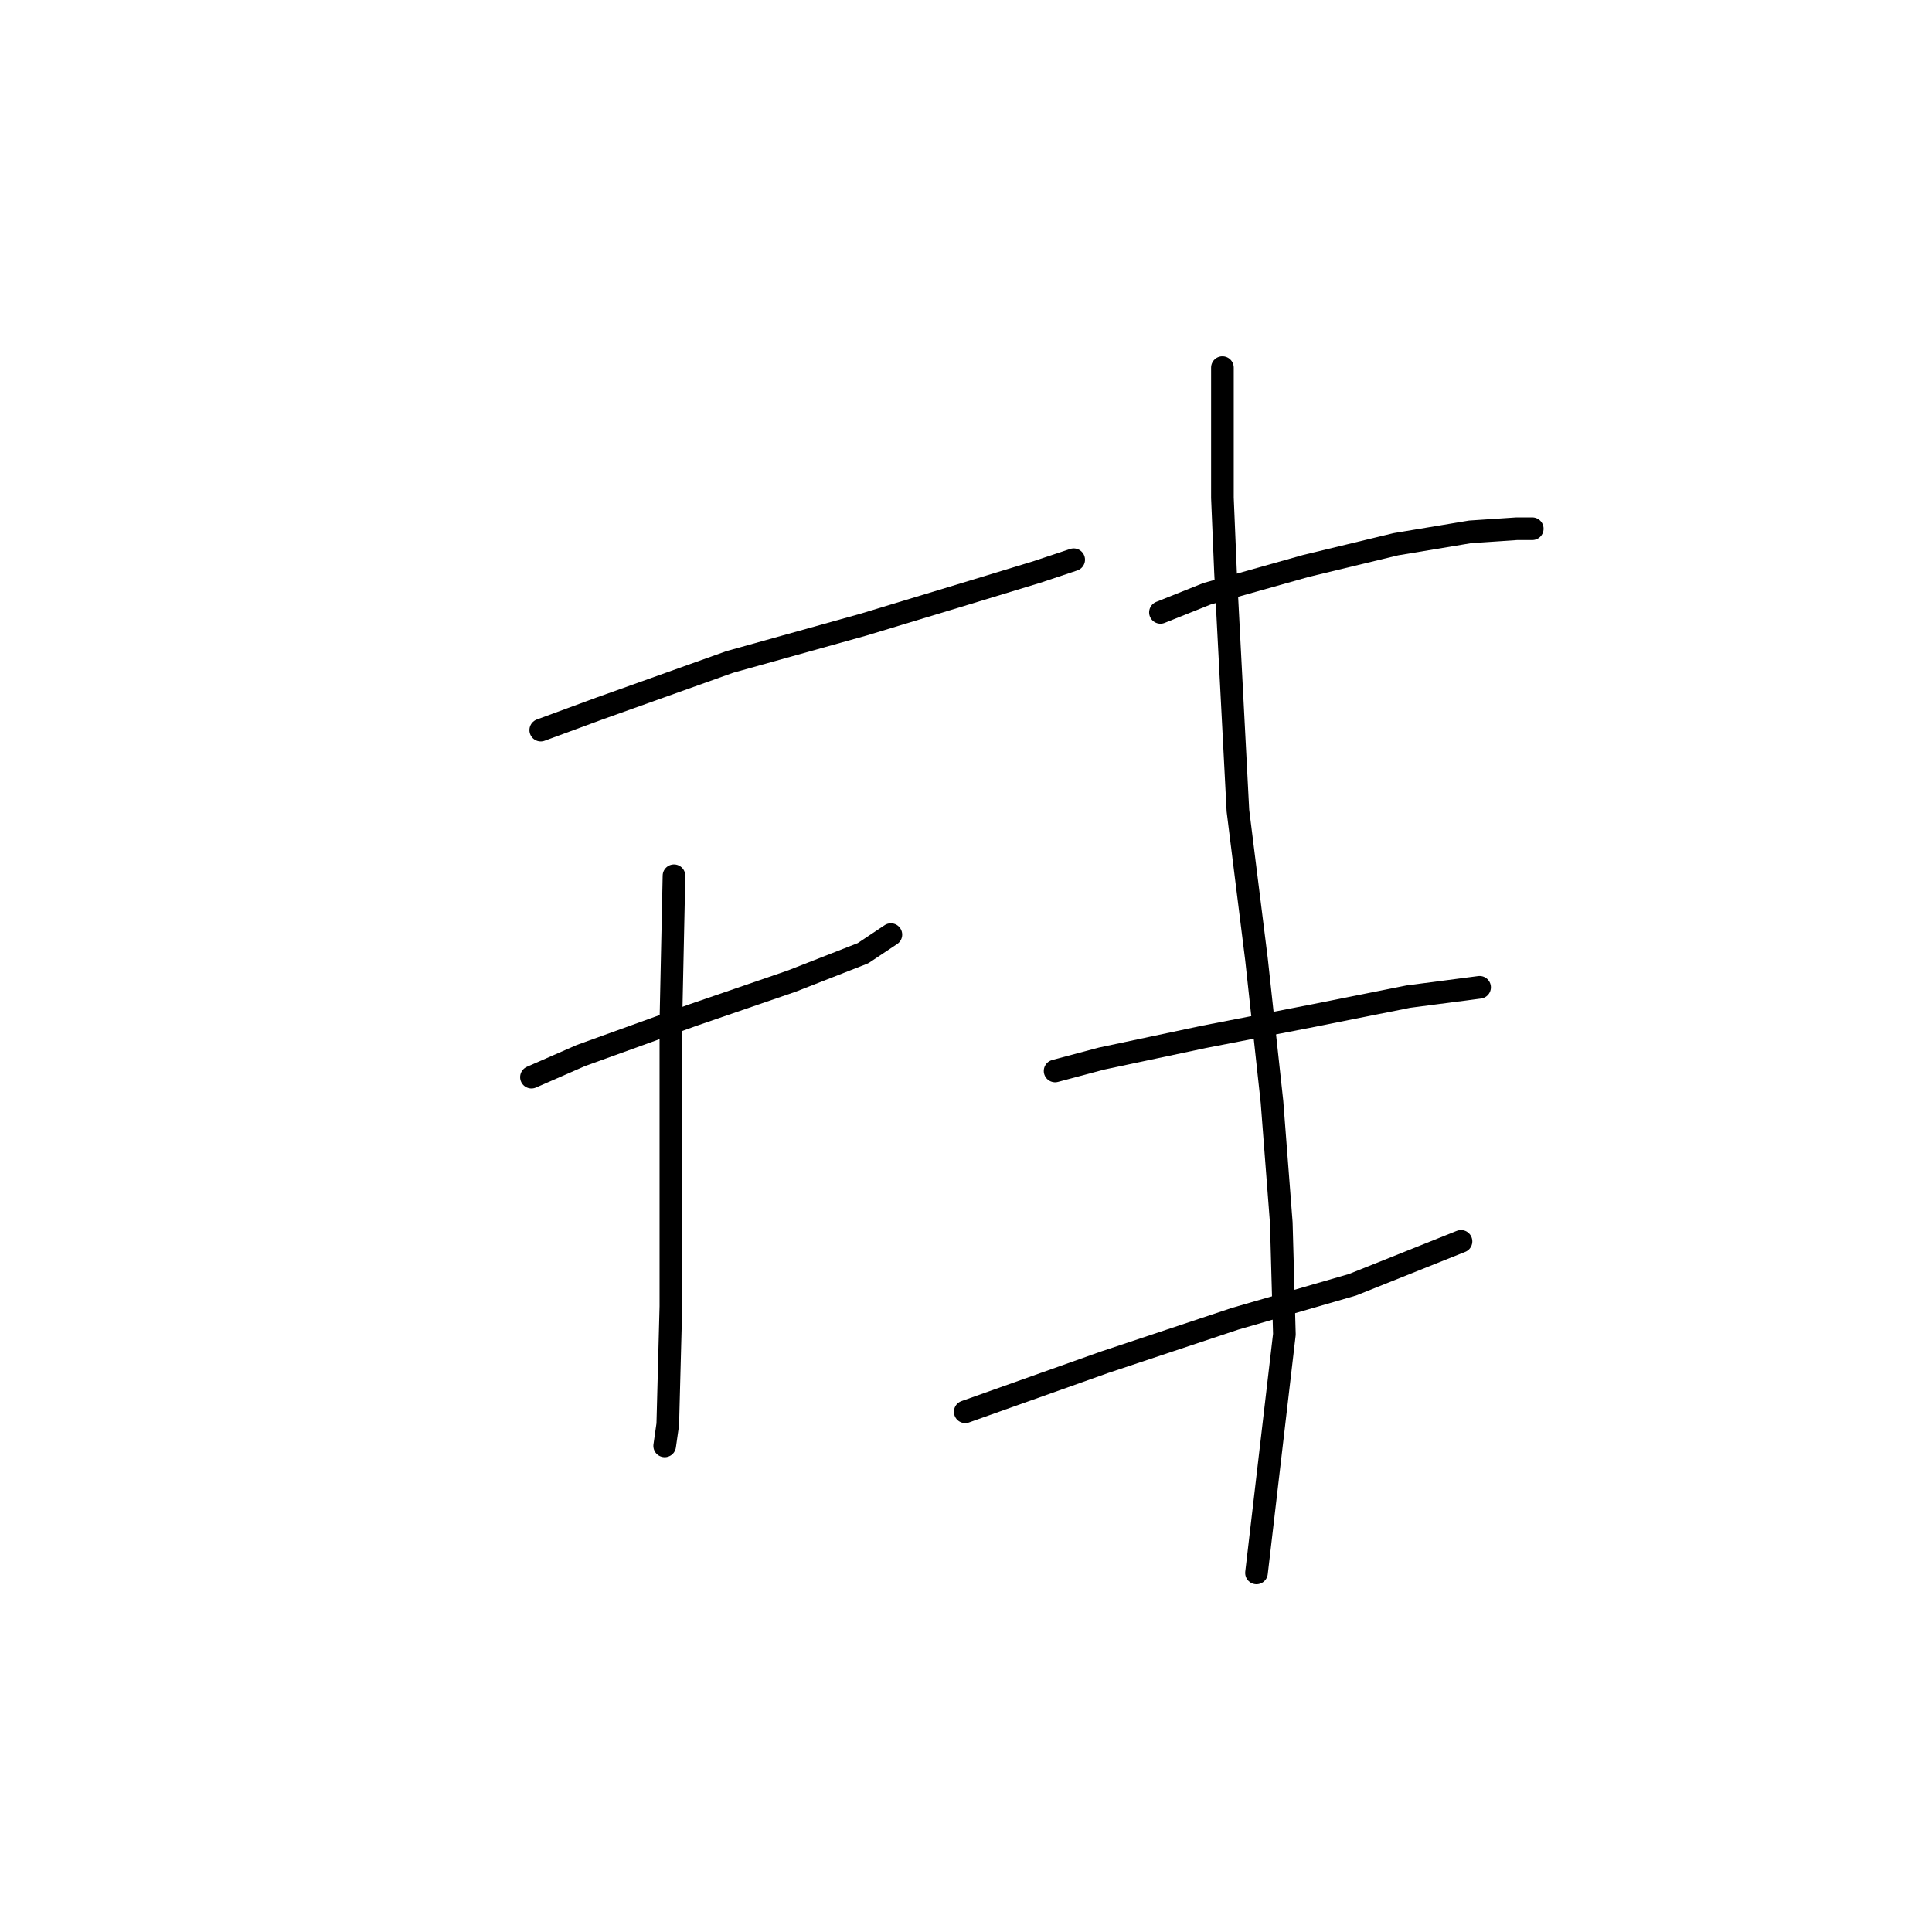 <?xml version="1.0" standalone="no"?>
    <svg width="256" height="256" xmlns="http://www.w3.org/2000/svg" version="1.1">
    <polyline stroke="black" stroke-width="3" stroke-linecap="round" fill="transparent" stroke-linejoin="round" points="71.651 96.745 79.452 93.871 96.696 87.712 114.35 82.785 127.899 78.68 137.342 75.806 142.269 74.163 142.269 74.163 " />
        <polyline stroke="black" stroke-width="3" stroke-linecap="round" fill="transparent" stroke-linejoin="round" points="70.419 142.729 76.988 139.855 91.769 134.517 104.907 130.001 114.35 126.306 118.046 123.842 118.046 123.842 " />
        <polyline stroke="black" stroke-width="3" stroke-linecap="round" fill="transparent" stroke-linejoin="round" points="89.306 116.042 88.895 135.338 88.895 146.424 88.895 164.899 88.895 173.111 88.484 188.713 88.074 191.587 88.074 191.587 " />
        <polyline stroke="black" stroke-width="3" stroke-linecap="round" fill="transparent" stroke-linejoin="round" points="153.765 81.143 159.924 78.68 173.062 74.984 184.969 72.11 194.822 70.468 200.981 70.058 203.034 70.058 203.034 70.058 " />
        <polyline stroke="black" stroke-width="3" stroke-linecap="round" fill="transparent" stroke-linejoin="round" points="139.806 141.907 145.964 140.265 159.513 137.391 174.294 134.517 186.611 132.054 196.054 130.822 196.054 130.822 " />
        <polyline stroke="black" stroke-width="3" stroke-linecap="round" fill="transparent" stroke-linejoin="round" points="127.899 187.07 146.375 180.501 163.619 174.753 179.221 170.237 193.591 164.489 193.591 164.489 " />
        <polyline stroke="black" stroke-width="3" stroke-linecap="round" fill="transparent" stroke-linejoin="round" points="161.977 48.708 161.977 65.952 162.387 75.806 164.03 107.42 166.493 127.127 168.546 146.013 169.778 162.025 170.188 176.806 166.493 208.42 166.493 208.42 " />
        </svg>